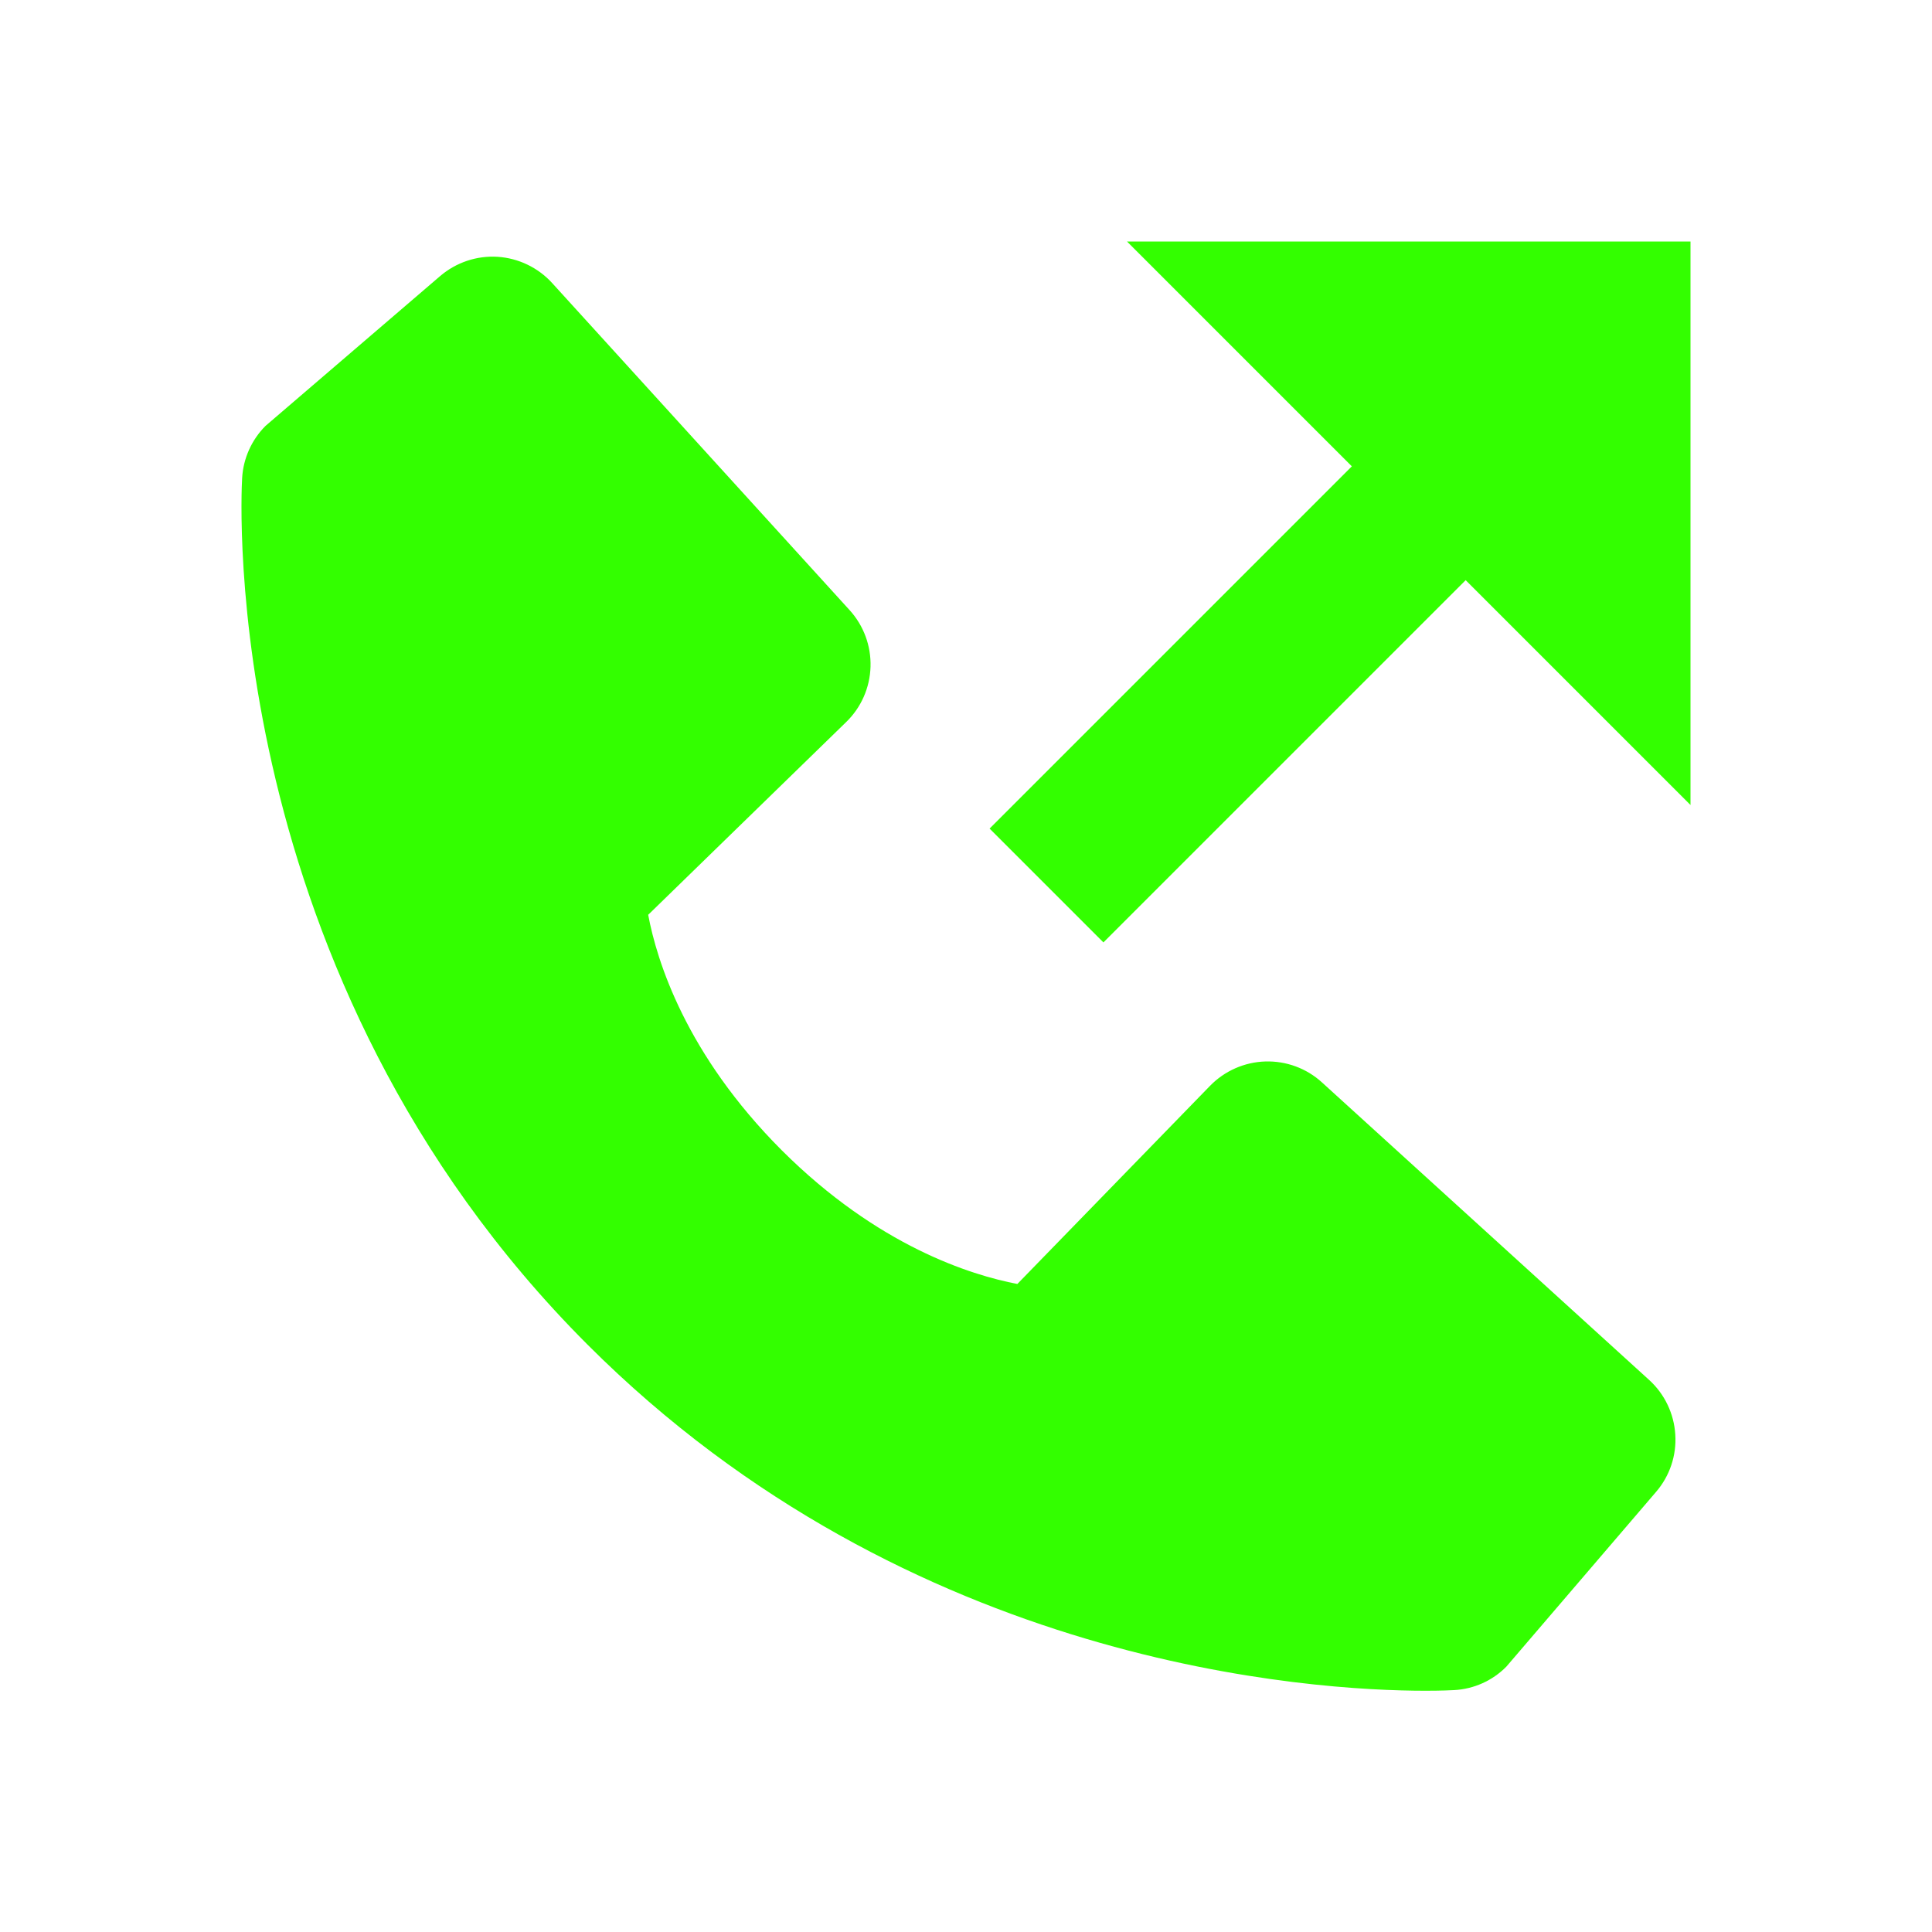 <svg width="100%"
     height="100%"
     viewBox="0 0 24 24"
     fill="none"
     xmlns="http://www.w3.org/2000/svg">
<path d="M16.793 5.793L12.293 10.293L13.707 11.707L18.207 7.207L21 10V3H14L16.793 5.793Z"
      fill="#33FF00" />
<path d="M16.422 13.446C16.23 13.271 15.978 13.178 15.718 13.186C15.459 13.194 15.212 13.303 15.031 13.489L12.638 15.95C12.062 15.84 10.904 15.479 9.712 14.29C8.52 13.097 8.159 11.936 8.052 11.364L10.511 8.97C10.698 8.789 10.806 8.543 10.814 8.283C10.822 8.024 10.729 7.771 10.554 7.579L6.859 3.516C6.684 3.324 6.441 3.207 6.181 3.19C5.922 3.174 5.666 3.26 5.468 3.429L3.299 5.29C3.126 5.463 3.022 5.694 3.008 5.938C2.993 6.188 2.707 12.11 7.299 16.704C11.305 20.71 16.323 21.003 17.705 21.003C17.907 21.003 18.031 20.997 18.064 20.995C18.309 20.982 18.54 20.878 18.712 20.704L20.572 18.533C20.742 18.336 20.828 18.08 20.811 17.82C20.795 17.561 20.679 17.317 20.486 17.142L16.422 13.446V13.446Z"
      fill="#33FF00" />
</svg>